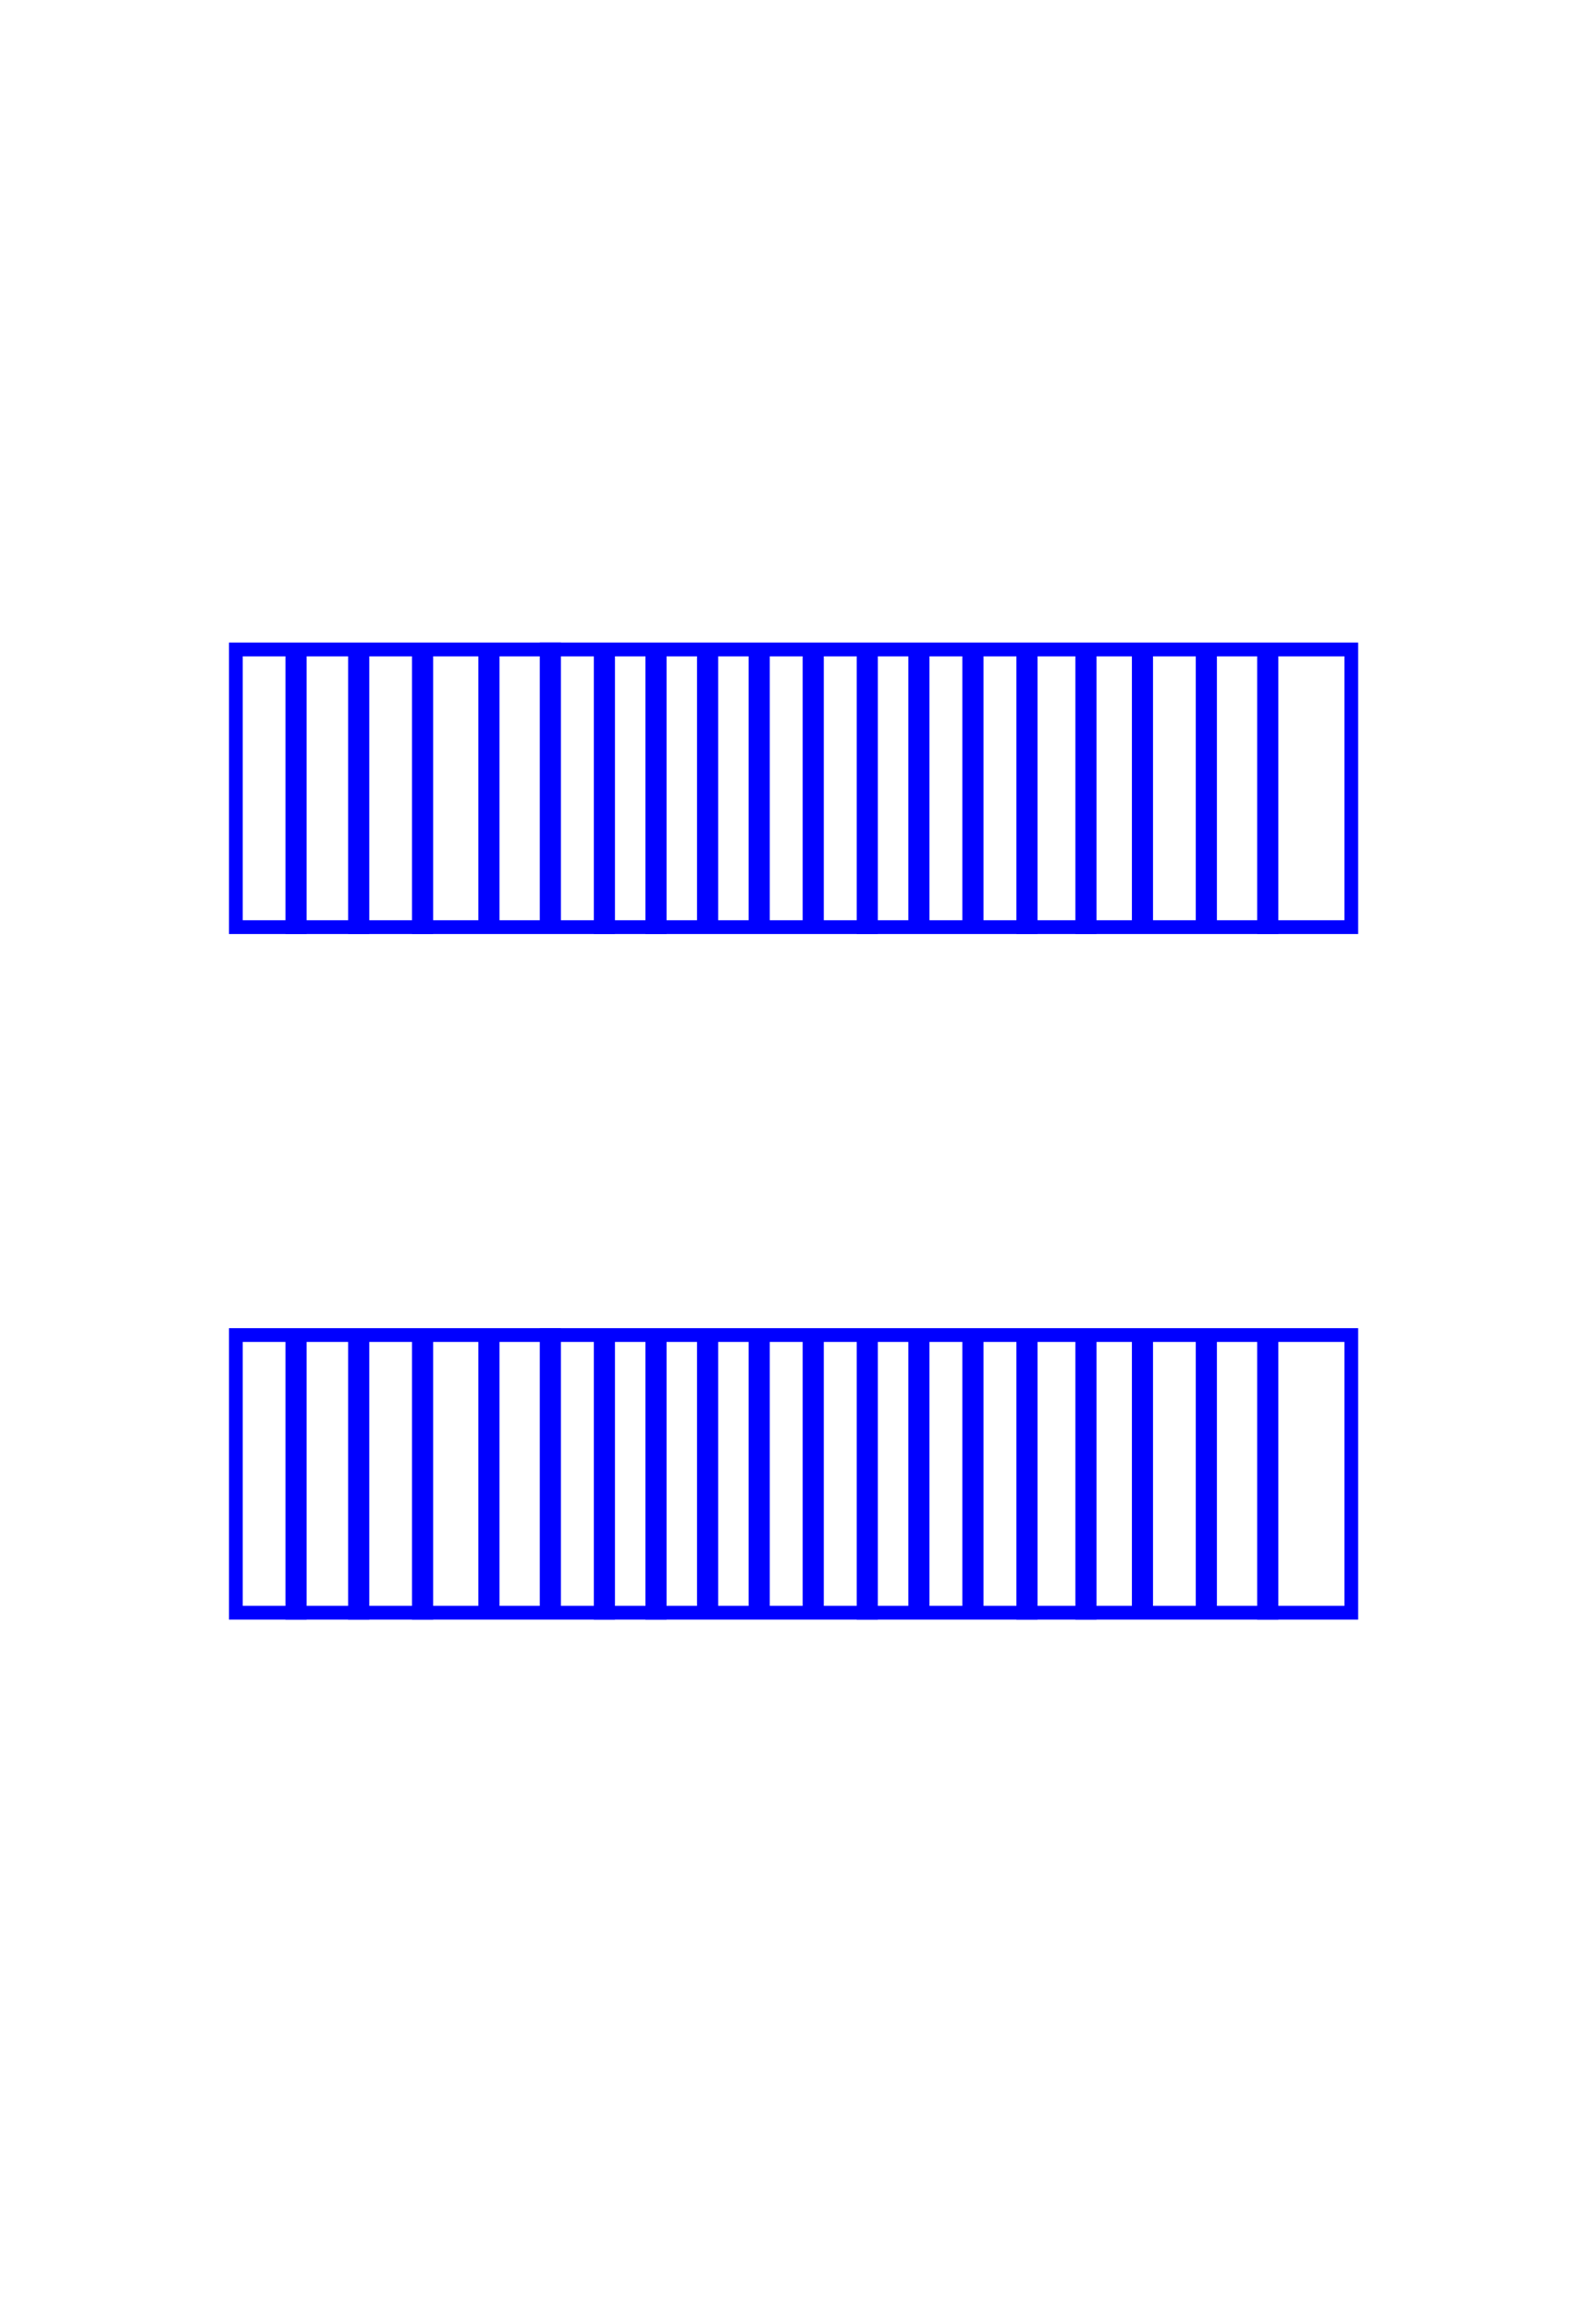 <?xml version="1.0" encoding="UTF-8" standalone="no"?>
<!-- Created with Inkscape (http://www.inkscape.org/) -->

<svg
   xmlns:osb="http://www.openswatchbook.org/uri/2009/osb"
   xmlns:dc="http://purl.org/dc/elements/1.1/"
   xmlns:cc="http://creativecommons.org/ns#"
   xmlns:rdf="http://www.w3.org/1999/02/22-rdf-syntax-ns#"
   xmlns:svg="http://www.w3.org/2000/svg"
   xmlns="http://www.w3.org/2000/svg"
   xmlns:sodipodi="http://sodipodi.sourceforge.net/DTD/sodipodi-0.dtd"
   xmlns:inkscape="http://www.inkscape.org/namespaces/inkscape"
   width="116"
   height="168"
   id="svg2"
   version="1.1"
   inkscape:version="0.48.3.1 r9886"
   sodipodi:docname="blue-striped-rectangle-1.svg">
  <defs
     id="defs4">
    <linearGradient
       id="linearGradient5521"
       osb:paint="solid">
      <stop
         style="stop-color:#ff0000;stop-opacity:1;"
         offset="0"
         id="stop5523" />
    </linearGradient>
    <linearGradient
       id="linearGradient5399"
       osb:paint="solid">
      <stop
         style="stop-color:#000000;stop-opacity:1;"
         offset="0"
         id="stop5401" />
    </linearGradient>
    <linearGradient
       id="linearGradient5262"
       osb:paint="solid">
      <stop
         style="stop-color:#ffffff;stop-opacity:1;"
         offset="0"
         id="stop5264" />
    </linearGradient>
  </defs>
  <sodipodi:namedview
     id="base"
     pagecolor="#ffffff"
     bordercolor="#666666"
     borderopacity="1.0"
     inkscape:pageopacity="1"
     inkscape:pageshadow="2"
     inkscape:zoom="5.6"
     inkscape:cx="78.505882"
     inkscape:cy="93.154385"
     inkscape:document-units="px"
     inkscape:current-layer="layer1"
     showgrid="false"
     inkscape:window-width="1855"
     inkscape:window-height="1056"
     inkscape:window-x="65"
     inkscape:window-y="24"
     inkscape:window-maximized="1" />
  <g
     inkscape:label="Layer 1"
     inkscape:groupmode="layer"
     id="layer1"
     transform="translate(0,-884.362)">
    <path
       style="fill:none;stroke:#000000;stroke-width:1px;stroke-linecap:butt;stroke-linejoin:miter;stroke-opacity:1"
       d="m 117.683,32.64 c 70.963,-0.253 70.458,-0.505 70.458,-0.505 l 0.253,0.253"
       id="path3025"
       inkscape:connector-curvature="0"
       transform="translate(0,884.362)" />
    <path
       style="fill:none;stroke:#000000;stroke-width:1px;stroke-linecap:butt;stroke-linejoin:miter;stroke-opacity:1"
       d="m 117.43,81.632 c 76.014,0 76.014,0 76.014,0"
       id="path3027"
       inkscape:connector-curvature="0"
       transform="translate(0,884.362)" />
    <path
       style="fill:none;stroke:#000000;stroke-width:1px;stroke-linecap:butt;stroke-linejoin:miter;stroke-opacity:1"
       d="m 118.188,132.392 c 76.014,-1.263 76.014,-1.263 76.014,-1.263"
       id="path3029"
       inkscape:connector-curvature="0"
       transform="translate(0,884.362)" />
    <path
       style="fill:none;stroke:#000000;stroke-width:1px;stroke-linecap:butt;stroke-linejoin:miter;stroke-opacity:1"
       d="m 119.198,106.381 c 97.732,-0.505 97.732,-0.505 97.732,-0.505"
       id="path3031"
       inkscape:connector-curvature="0"
       transform="translate(0,884.362)" />
    <path
       style="fill:none;stroke:#000000;stroke-width:1px;stroke-linecap:butt;stroke-linejoin:miter;stroke-opacity:1"
       d="m 119.198,56.126 c 98.49,-1.263 98.49,-1.515 98.49,-1.515"
       id="path3033"
       inkscape:connector-curvature="0"
       transform="translate(0,884.362)" />
    <rect
       style="fill:none;stroke:#0000f3;stroke-opacity:1"
       id="rect3959"
       width="0.179"
       height="160.536"
       x="-14.286"
       y="889.862" />
    <rect
       style="fill:none;stroke:#0000ff;stroke-opacity:1"
       id="rect3922-2"
       width="81.071"
       height="20.179"
       x="17.143"
       y="981.38" />
    <rect
       style="fill:#0000ff;fill-opacity:1;fill-rule:evenodd;stroke:#0000ff;stroke-opacity:1"
       id="rect3999-14"
       width="0.536"
       height="19.643"
       x="21.25"
       y="981.916" />
    <rect
       style="fill:#0000ff;fill-opacity:1;fill-rule:evenodd;stroke:#0000ff;stroke-opacity:1"
       id="rect3999-0-8"
       width="0.536"
       height="19.643"
       x="25.804"
       y="981.916" />
    <rect
       style="fill:#0000ff;fill-opacity:1;fill-rule:evenodd;stroke:#0000ff;stroke-opacity:1"
       id="rect3999-7-6"
       width="0.536"
       height="19.643"
       x="30.446"
       y="981.916" />
    <rect
       style="fill:#0000ff;fill-opacity:1;fill-rule:evenodd;stroke:#0000ff;stroke-opacity:1"
       id="rect3999-6-5"
       width="0.536"
       height="19.643"
       x="35.268"
       y="981.737" />
    <rect
       style="fill:#0000ff;fill-opacity:1;fill-rule:evenodd;stroke:#0000ff;stroke-opacity:1"
       id="rect3999-77-8"
       width="0.536"
       height="19.643"
       x="39.732"
       y="981.38" />
    <rect
       style="fill:#0000ff;fill-opacity:1;fill-rule:evenodd;stroke:#0000ff;stroke-opacity:1"
       id="rect3999-2-1"
       width="0.536"
       height="19.643"
       x="43.661"
       y="981.916" />
    <rect
       style="fill:#0000ff;fill-opacity:1;fill-rule:evenodd;stroke:#0000ff;stroke-opacity:1"
       id="rect3999-8-8"
       width="0.536"
       height="19.643"
       x="47.411"
       y="981.916" />
    <rect
       style="fill:#0000ff;fill-opacity:1;fill-rule:evenodd;stroke:#0000ff;stroke-opacity:1"
       id="rect3999-1-4"
       width="0.536"
       height="19.643"
       x="51.161"
       y="981.737" />
    <rect
       style="fill:#0000ff;fill-opacity:1;fill-rule:evenodd;stroke:#0000ff;stroke-opacity:1"
       id="rect3999-88-3"
       width="0.536"
       height="19.643"
       x="54.911"
       y="981.737" />
    <rect
       style="fill:#0000ff;fill-opacity:1;fill-rule:evenodd;stroke:#0000ff;stroke-opacity:1"
       id="rect3999-4-1"
       width="0.536"
       height="19.643"
       x="58.839"
       y="981.559" />
    <rect
       style="fill:#0000ff;fill-opacity:1;fill-rule:evenodd;stroke:#0000ff;stroke-opacity:1"
       id="rect3999-05-6"
       width="0.536"
       height="19.643"
       x="62.768"
       y="981.916" />
    <rect
       style="fill:#0000ff;fill-opacity:1;fill-rule:evenodd;stroke:#0000ff;stroke-opacity:1"
       id="rect3999-5-1"
       width="0.536"
       height="19.643"
       x="66.518"
       y="981.737" />
    <rect
       style="fill:#0000ff;fill-opacity:1;fill-rule:evenodd;stroke:#0000ff;stroke-opacity:1"
       id="rect3999-71-2"
       width="0.536"
       height="19.643"
       x="70.446"
       y="981.737" />
    <rect
       style="fill:#0000ff;fill-opacity:1;fill-rule:evenodd;stroke:#0000ff;stroke-opacity:1"
       id="rect3999-82-2"
       width="0.536"
       height="19.643"
       x="74.375"
       y="981.916" />
    <rect
       style="fill:#0000ff;fill-opacity:1;fill-rule:evenodd;stroke:#0000ff;stroke-opacity:1"
       id="rect3999-62-9"
       width="0.536"
       height="19.643"
       x="78.661"
       y="981.916" />
    <rect
       style="fill:#0000ff;fill-opacity:1;fill-rule:evenodd;stroke:#0000ff;stroke-opacity:1"
       id="rect3999-9-3"
       width="0.536"
       height="19.643"
       x="82.768"
       y="981.737" />
    <rect
       style="fill:#0000ff;fill-opacity:1;fill-rule:evenodd;stroke:#0000ff;stroke-opacity:1"
       id="rect3999-93-8"
       width="0.536"
       height="19.643"
       x="87.411"
       y="981.737" />
    <rect
       style="fill:#0000ff;fill-opacity:1;fill-rule:evenodd;stroke:#0000ff;stroke-opacity:1"
       id="rect3999-98-3"
       width="0.536"
       height="19.643"
       x="91.875"
       y="981.916" />
    <rect
       style="fill:none;stroke:#0000ff;stroke-opacity:1"
       id="rect3922-2-1"
       width="81.071"
       height="20.179"
       x="17.143"
       y="931.559" />
    <rect
       style="fill:#0000ff;fill-opacity:1;fill-rule:evenodd;stroke:#0000ff;stroke-opacity:1"
       id="rect3999-14-6"
       width="0.536"
       height="19.643"
       x="21.25"
       y="932.094" />
    <rect
       style="fill:#0000ff;fill-opacity:1;fill-rule:evenodd;stroke:#0000ff;stroke-opacity:1"
       id="rect3999-0-8-4"
       width="0.536"
       height="19.643"
       x="25.804"
       y="932.094" />
    <rect
       style="fill:#0000ff;fill-opacity:1;fill-rule:evenodd;stroke:#0000ff;stroke-opacity:1"
       id="rect3999-7-6-5"
       width="0.536"
       height="19.643"
       x="30.446"
       y="932.094" />
    <rect
       style="fill:#0000ff;fill-opacity:1;fill-rule:evenodd;stroke:#0000ff;stroke-opacity:1"
       id="rect3999-6-5-5"
       width="0.536"
       height="19.643"
       x="35.268"
       y="931.916" />
    <rect
       style="fill:#0000ff;fill-opacity:1;fill-rule:evenodd;stroke:#0000ff;stroke-opacity:1"
       id="rect3999-77-8-2"
       width="0.536"
       height="19.643"
       x="39.732"
       y="931.559" />
    <rect
       style="fill:#0000ff;fill-opacity:1;fill-rule:evenodd;stroke:#0000ff;stroke-opacity:1"
       id="rect3999-2-1-1"
       width="0.536"
       height="19.643"
       x="43.661"
       y="932.094" />
    <rect
       style="fill:#0000ff;fill-opacity:1;fill-rule:evenodd;stroke:#0000ff;stroke-opacity:1"
       id="rect3999-8-8-2"
       width="0.536"
       height="19.643"
       x="47.411"
       y="932.094" />
    <rect
       style="fill:#0000ff;fill-opacity:1;fill-rule:evenodd;stroke:#0000ff;stroke-opacity:1"
       id="rect3999-1-4-5"
       width="0.536"
       height="19.643"
       x="51.161"
       y="931.916" />
    <rect
       style="fill:#0000ff;fill-opacity:1;fill-rule:evenodd;stroke:#0000ff;stroke-opacity:1"
       id="rect3999-88-3-4"
       width="0.536"
       height="19.643"
       x="54.911"
       y="931.916" />
    <rect
       style="fill:#0000ff;fill-opacity:1;fill-rule:evenodd;stroke:#0000ff;stroke-opacity:1"
       id="rect3999-4-1-6"
       width="0.536"
       height="19.643"
       x="58.839"
       y="931.737" />
    <rect
       style="fill:#0000ff;fill-opacity:1;fill-rule:evenodd;stroke:#0000ff;stroke-opacity:1"
       id="rect3999-05-6-3"
       width="0.536"
       height="19.643"
       x="62.768"
       y="932.094" />
    <rect
       style="fill:#0000ff;fill-opacity:1;fill-rule:evenodd;stroke:#0000ff;stroke-opacity:1"
       id="rect3999-5-1-7"
       width="0.536"
       height="19.643"
       x="66.518"
       y="931.916" />
    <rect
       style="fill:#0000ff;fill-opacity:1;fill-rule:evenodd;stroke:#0000ff;stroke-opacity:1"
       id="rect3999-71-2-5"
       width="0.536"
       height="19.643"
       x="70.446"
       y="931.916" />
    <rect
       style="fill:#0000ff;fill-opacity:1;fill-rule:evenodd;stroke:#0000ff;stroke-opacity:1"
       id="rect3999-82-2-0"
       width="0.536"
       height="19.643"
       x="74.375"
       y="932.094" />
    <rect
       style="fill:#0000ff;fill-opacity:1;fill-rule:evenodd;stroke:#0000ff;stroke-opacity:1"
       id="rect3999-62-9-4"
       width="0.536"
       height="19.643"
       x="78.661"
       y="932.094" />
    <rect
       style="fill:#0000ff;fill-opacity:1;fill-rule:evenodd;stroke:#0000ff;stroke-opacity:1"
       id="rect3999-9-3-8"
       width="0.536"
       height="19.643"
       x="82.768"
       y="931.916" />
    <rect
       style="fill:#0000ff;fill-opacity:1;fill-rule:evenodd;stroke:#0000ff;stroke-opacity:1"
       id="rect3999-93-8-5"
       width="0.536"
       height="19.643"
       x="87.411"
       y="931.916" />
    <rect
       style="fill:#0000ff;fill-opacity:1;fill-rule:evenodd;stroke:#0000ff;stroke-opacity:1"
       id="rect3999-98-3-0"
       width="0.536"
       height="19.643"
       x="91.875"
       y="932.094" />
  </g>
</svg>
